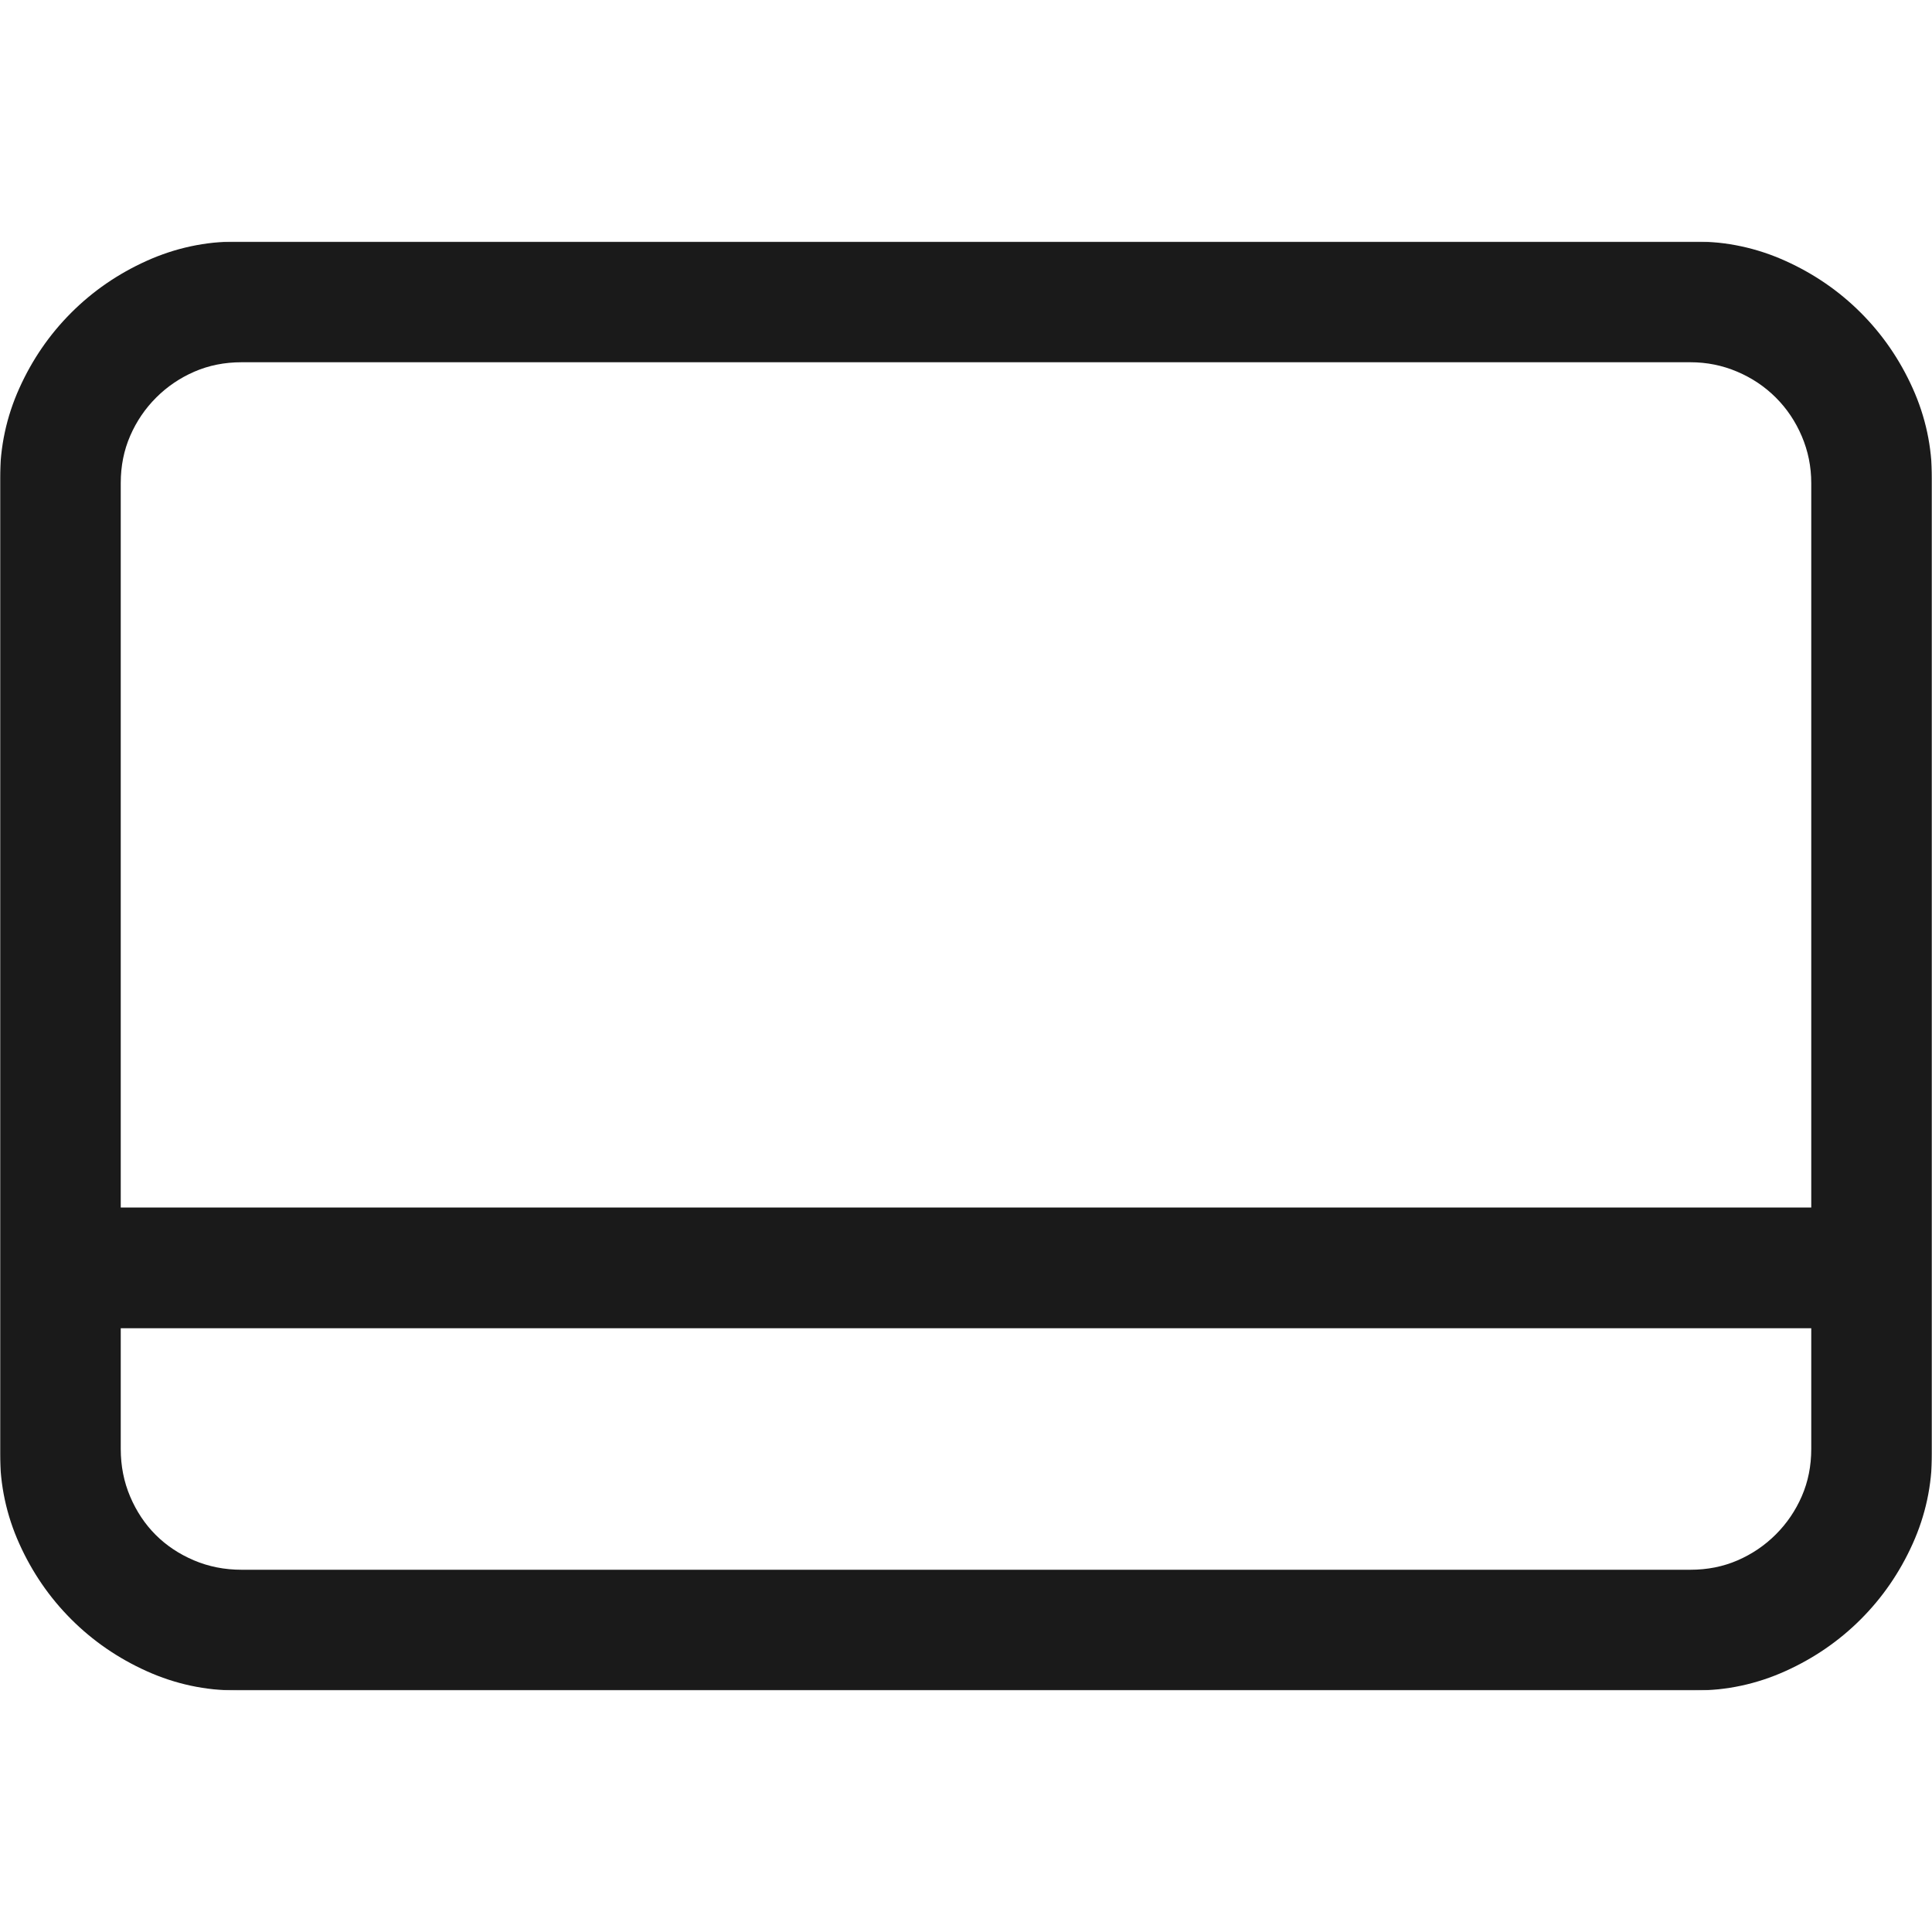 <svg width="1024" height="1024" viewBox="0 0 1024 1024" fill="none" xmlns="http://www.w3.org/2000/svg">
<g clip-path="url(#clip0_32_107)">
<mask id="mask0_32_107" style="mask-type:luminance" maskUnits="userSpaceOnUse" x="0" y="128" width="1024" height="768">
<path d="M1024 128H0V896H1024V128Z" fill="white"/>
</mask>
<g mask="url(#mask0_32_107)">
<path d="M898.5 128C915.167 128 931.083 131.417 946.25 138.25C961.417 145.083 974.75 154.25 986.25 165.75C997.75 177.25 1006.92 190.583 1013.75 205.75C1020.58 220.917 1024 236.833 1024 253.5V770.5C1024 787.167 1020.58 803.083 1013.75 818.25C1006.92 833.417 997.75 846.75 986.25 858.25C974.75 869.75 961.417 878.917 946.25 885.75C931.083 892.583 915.167 896 898.5 896H125.5C108.833 896 92.917 892.583 77.75 885.75C62.583 878.917 49.25 869.75 37.75 858.25C26.25 846.75 17.083 833.417 10.25 818.25C3.417 803.083 0 787.167 0 770.5V253.5C0 236.833 3.417 220.917 10.25 205.75C17.083 190.583 26.25 177.25 37.75 165.75C49.25 154.25 62.583 145.083 77.75 138.25C92.917 131.417 108.833 128 125.5 128H898.5ZM128 192C119 192 110.667 193.667 103 197C95.333 200.333 88.583 204.917 82.75 210.75C76.917 216.583 72.333 223.333 69 231C65.667 238.667 64 247 64 256V640H960V256C960 247.333 958.333 239.083 955 231.25C951.667 223.417 947.083 216.583 941.25 210.75C935.417 204.917 928.583 200.333 920.75 197C912.917 193.667 904.667 192 896 192H128ZM960 704H64V768C64 777 65.667 785.417 69 793.25C72.333 801.083 76.833 807.833 82.5 813.5C88.167 819.167 94.917 823.667 102.75 827C110.583 830.333 119 832 128 832H896C905 832 913.333 830.333 921 827C928.667 823.667 935.417 819.083 941.25 813.25C947.083 807.417 951.667 800.667 955 793C958.333 785.333 960 777 960 768V704Z" fill="black" fill-opacity="0.896"/>
</g>
</g>
<defs>
<clipPath id="clip0_32_107">
<rect width="1024" height="768" fill="white" transform="translate(0 128)"/>
</clipPath>
</defs>
</svg>
